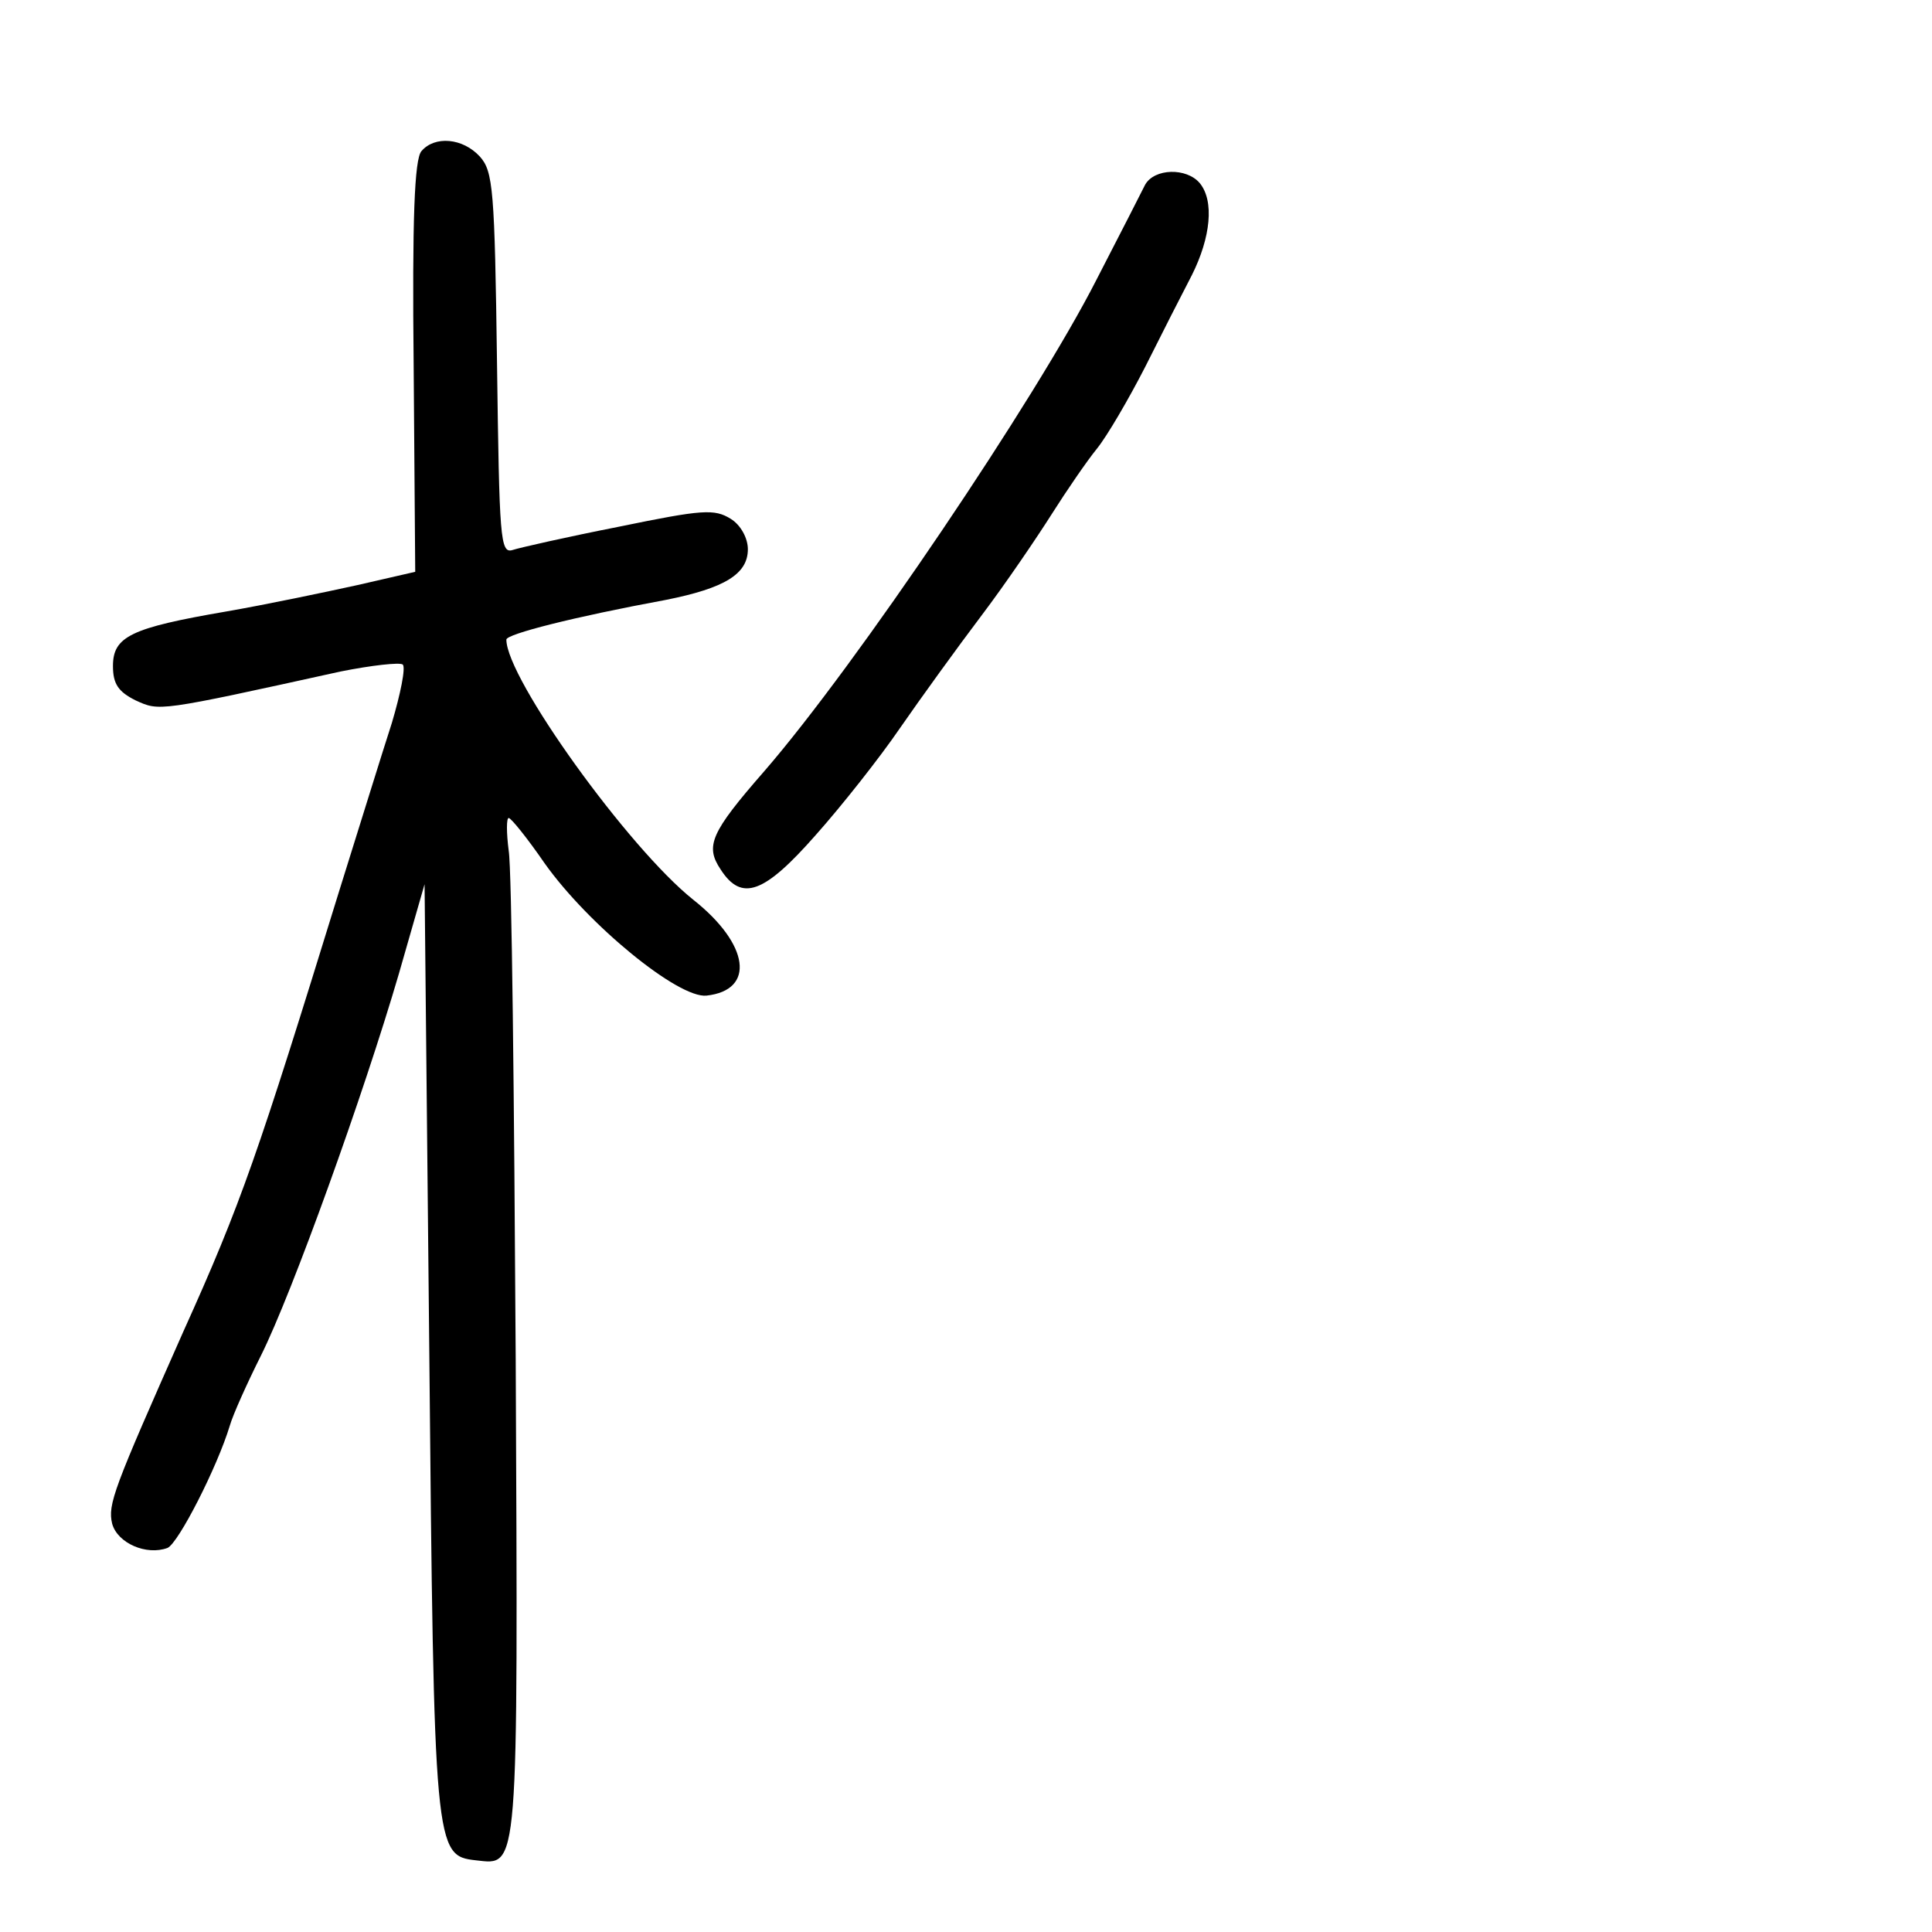 <?xml version="1.0" standalone="no"?>
<!DOCTYPE svg PUBLIC "-//W3C//DTD SVG 20010904//EN"
 "http://www.w3.org/TR/2001/REC-SVG-20010904/DTD/svg10.dtd">
<svg version="1.0" xmlns="http://www.w3.org/2000/svg"
 width="248pt" height="248pt" viewBox="0 0 248 248"
 preserveAspectRatio="xMidYMid meet">
<g transform="translate(0,248) scale(0.1,-0.1)"
fill="#000000" stroke="none">
<path d="M541 2286 c-9 -10 -12 -88 -10 -277 l2 -263 -74 -17 c-41 -9 -117
-25 -169 -34 -122 -21 -145 -32 -145 -70 0 -23 7 -33 29 -44 31 -14 27 -15
263 37 40 8 76 12 80 9 4 -4 -3 -38 -14 -75 -12 -37 -42 -134 -68 -217 -104
-337 -125 -399 -200 -565 -89 -201 -97 -221 -91 -246 7 -25 44 -41 71 -31 14
6 64 104 80 157 4 14 22 54 40 90 40 80 132 336 177 490 l33 115 6 -595 c6
-647 7 -652 60 -658 55 -6 54 -22 51 642 -2 336 -5 630 -9 654 -3 23 -3 42 0
42 3 0 24 -26 46 -58 56 -79 172 -174 208 -170 63 7 55 66 -17 123 -83 66
-240 284 -240 334 0 7 86 29 205 51 75 15 105 33 105 65 0 14 -9 31 -22 39
-21 13 -36 12 -143 -10 -66 -13 -128 -27 -137 -30 -16 -5 -17 15 -20 239 -3
224 -5 247 -22 266 -22 24 -58 27 -75 7z"/>
<path d="M1470 2243 c-5 -10 -33 -65 -63 -123 -77 -151 -308 -494 -426 -630
-69 -79 -76 -96 -56 -126 27 -42 56 -31 122 44 33 37 82 99 108 137 27 39 74
104 105 145 31 41 71 100 90 130 19 30 45 68 58 84 13 16 41 64 62 105 21 42
48 95 60 118 24 48 29 95 10 118 -17 20 -58 19 -70 -2z"/>
</g>
</svg>
